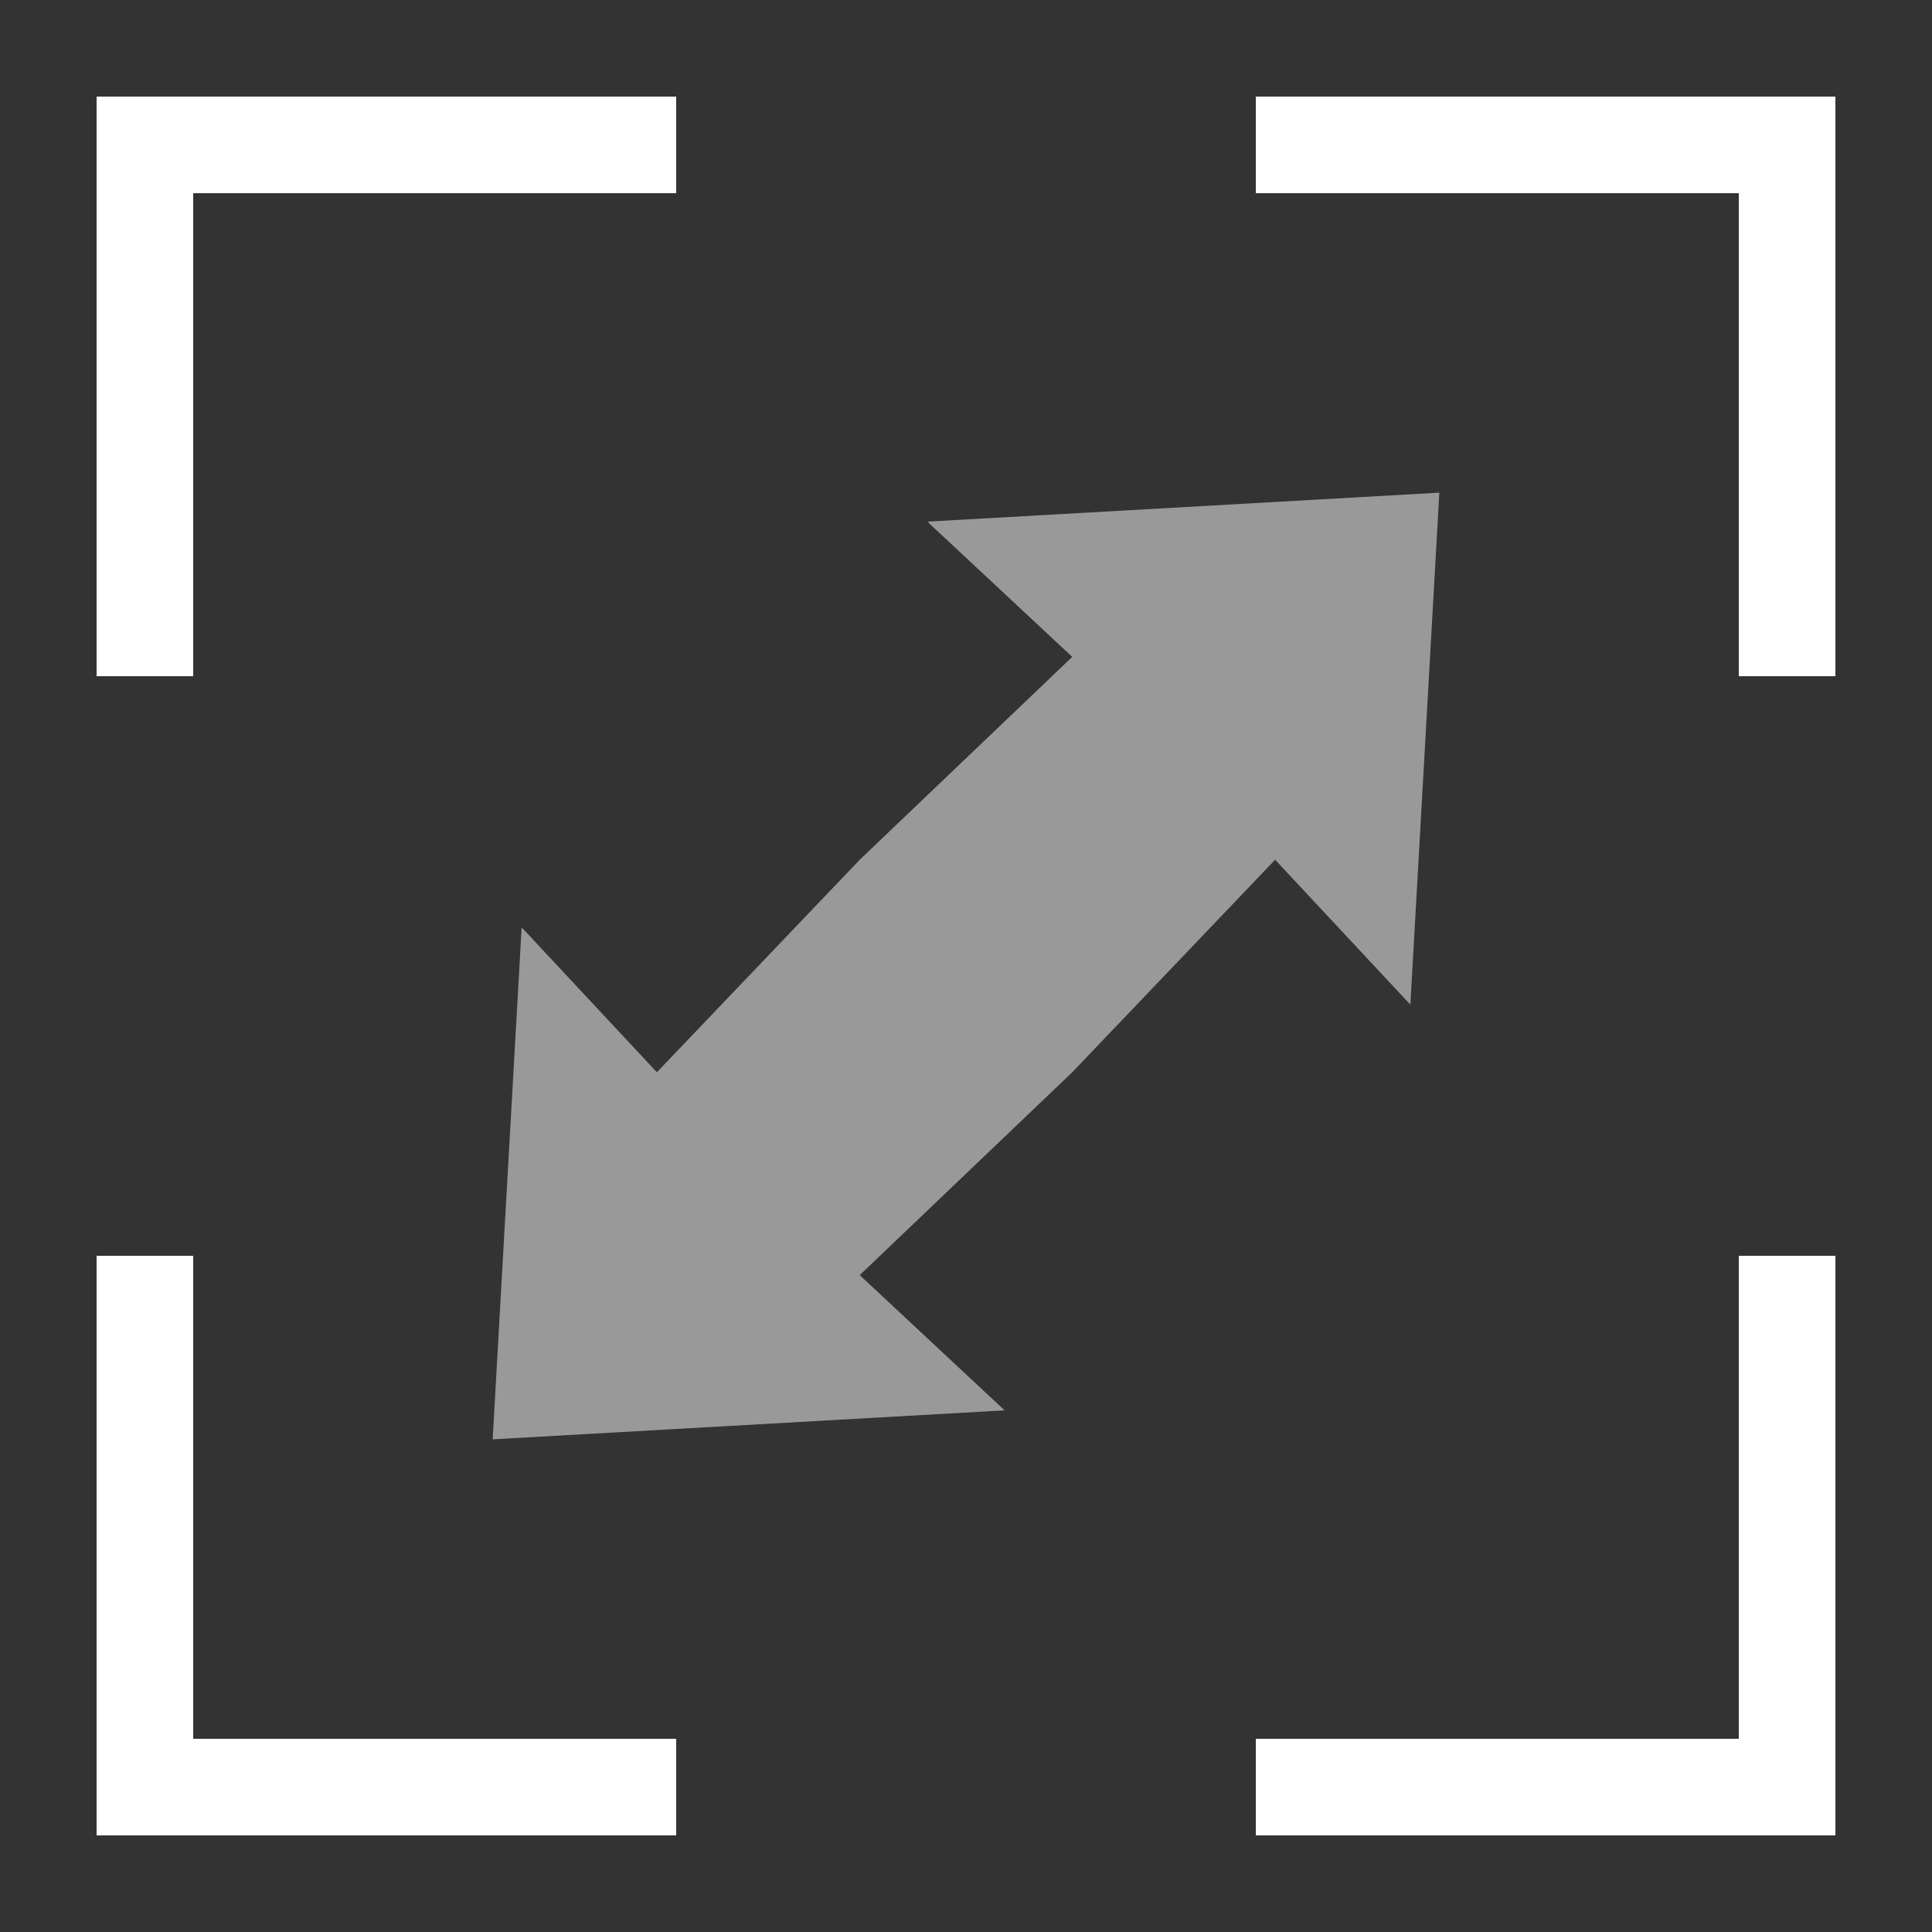 <svg width="20" height="20" viewBox="0 0 20 20" fill="none" xmlns="http://www.w3.org/2000/svg">
<rect x="0" y="0" width="20" height="20" fill="#333333" stroke="none"/>
<path d="M19 19H13V18H18V13H19V19Z" fill="white"/>
<path d="M7 19H1V13H2V18H7V19Z" fill="white"/>
<path d="M2 7H1V1H7V2H2V7Z" fill="white"/>
<path d="M19 7H18V2H13V1H19V7Z" fill="white"/>
<path opacity="0.5" d="M9.6 5.4L11.1 6.8L8.9 8.9L6.8 11.1L5.4 9.6L5.1 14.9L10.4 14.6L8.9 13.2L11.1 11.1L13.2 8.9L14.6 10.4L14.9 5.1L9.6 5.4Z" fill="white"/>
</svg>

